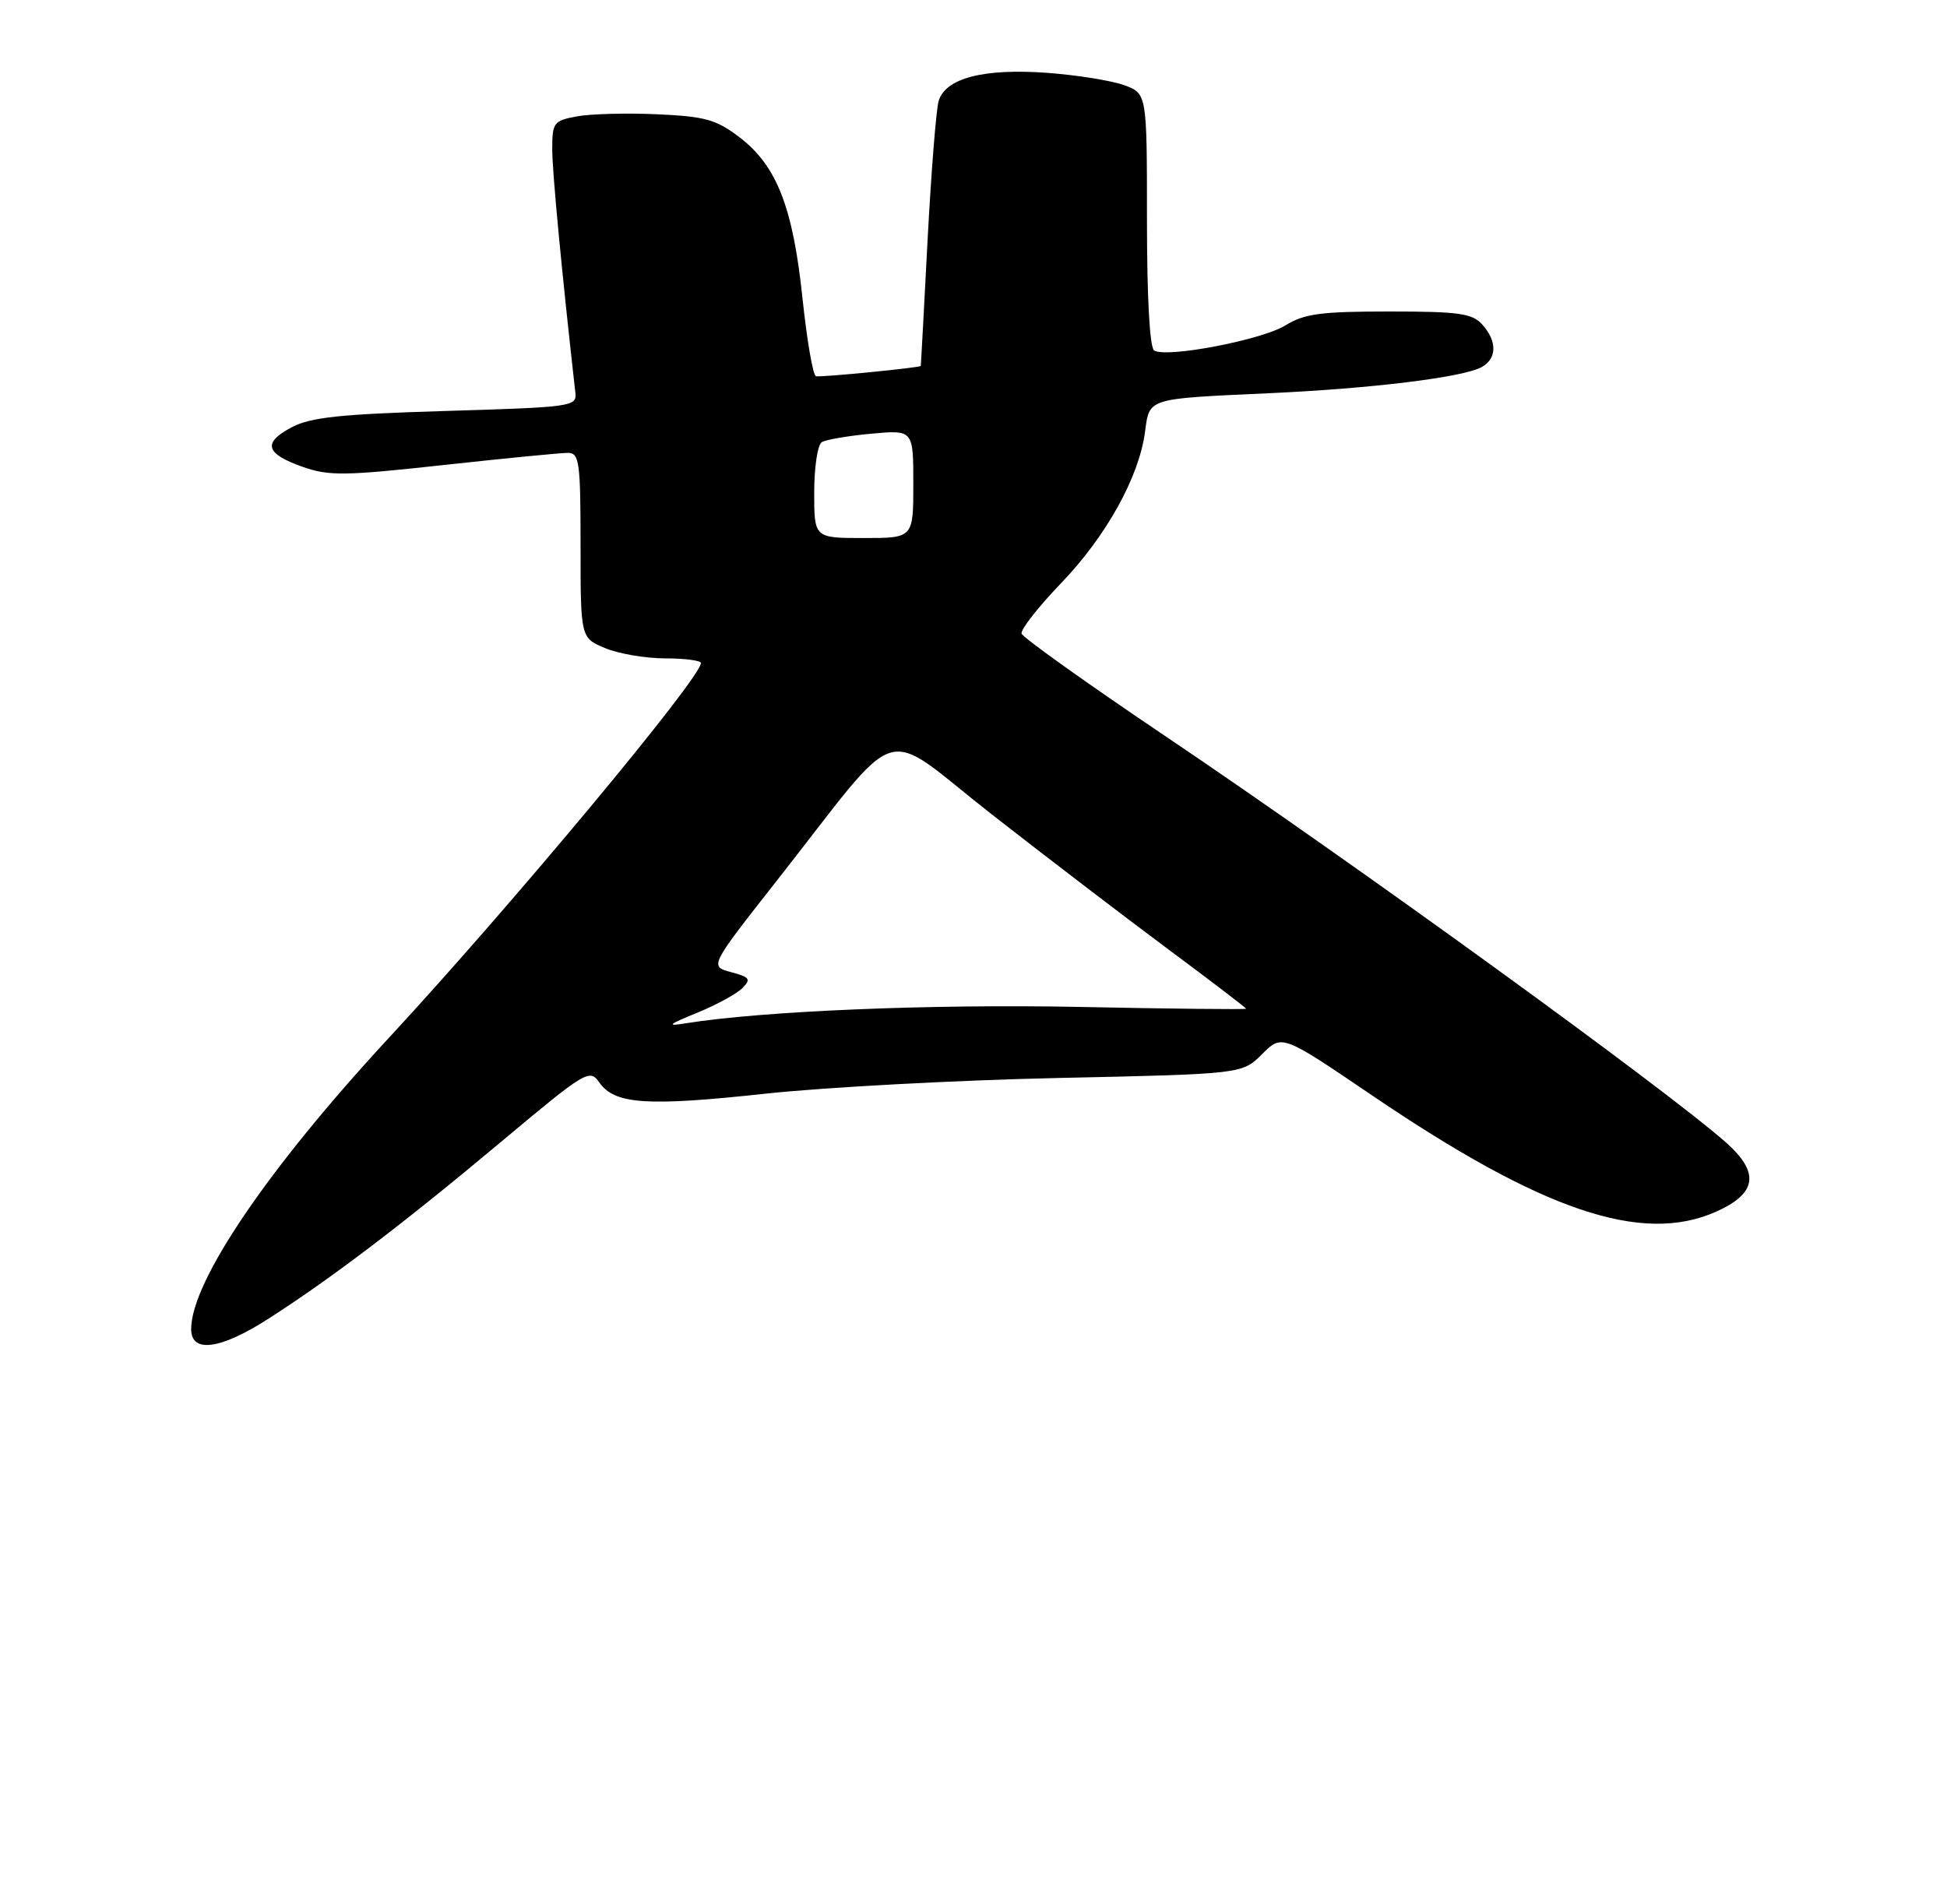<?xml version="1.0" encoding="UTF-8" standalone="no"?>
<!DOCTYPE svg PUBLIC "-//W3C//DTD SVG 1.1//EN" "http://www.w3.org/Graphics/SVG/1.1/DTD/svg11.dtd" >
<svg xmlns="http://www.w3.org/2000/svg" xmlns:xlink="http://www.w3.org/1999/xlink" version="1.1" viewBox="0 0 275 269">
 <g >
 <path fill="currentColor"
d=" M 37.80 186.35 C 46.68 180.67 56.95 172.87 70.64 161.40 C 82.75 151.26 83.27 150.94 84.64 152.89 C 86.81 156.00 91.33 156.31 108.09 154.49 C 116.56 153.58 135.19 152.58 149.47 152.27 C 175.45 151.71 175.45 151.71 178.26 148.90 C 181.07 146.09 181.07 146.09 193.78 154.72 C 217.83 171.04 231.87 175.81 242.33 171.18 C 248.20 168.58 248.61 165.62 243.69 161.30 C 234.84 153.53 191.33 122.00 164.62 104.00 C 153.60 96.58 144.45 90.05 144.29 89.50 C 144.13 88.95 146.63 85.75 149.85 82.40 C 156.24 75.75 160.86 67.43 161.72 61.05 C 162.37 56.18 161.88 56.34 179.32 55.54 C 193.67 54.89 206.54 53.31 209.22 51.88 C 211.45 50.69 211.50 48.21 209.35 45.83 C 207.92 44.26 206.06 44.00 196.21 44.00 C 186.56 44.00 184.23 44.31 181.56 45.96 C 178.23 48.02 164.78 50.60 163.02 49.51 C 162.39 49.12 162.00 42.13 162.00 31.04 C 162.00 13.20 162.00 13.20 158.75 12.02 C 156.96 11.38 152.09 10.60 147.91 10.29 C 138.92 9.63 133.51 11.04 132.57 14.29 C 132.22 15.51 131.52 24.38 131.01 34.00 C 130.51 43.62 130.08 51.59 130.05 51.69 C 129.99 51.93 116.28 53.29 115.26 53.15 C 114.84 53.10 113.98 48.15 113.35 42.16 C 112.00 29.26 109.71 23.41 104.45 19.39 C 101.15 16.88 99.62 16.45 92.80 16.14 C 88.49 15.95 83.39 16.08 81.48 16.44 C 78.20 17.05 78.00 17.32 78.00 21.09 C 78.00 24.28 79.37 38.66 81.27 55.50 C 81.49 57.42 80.75 57.52 63.00 58.05 C 48.03 58.50 43.87 58.94 41.19 60.36 C 37.04 62.56 37.48 64.09 42.79 65.96 C 46.47 67.25 48.71 67.22 62.72 65.68 C 71.40 64.73 79.29 63.96 80.25 63.97 C 81.83 64.00 82.00 65.30 82.00 77.05 C 82.00 90.10 82.00 90.10 85.47 91.55 C 87.38 92.35 91.20 93.00 93.97 93.00 C 96.74 93.00 99.00 93.30 99.00 93.66 C 99.00 95.76 72.28 127.85 55.02 146.50 C 37.87 165.01 27.00 181.02 27.00 187.75 C 27.00 191.17 31.09 190.64 37.80 186.35 Z  M 98.44 143.07 C 101.16 141.96 104.04 140.39 104.84 139.59 C 106.11 138.31 105.92 138.03 103.25 137.32 C 100.21 136.50 100.21 136.50 109.64 124.50 C 127.89 101.28 124.03 102.48 140.05 115.01 C 147.75 121.03 158.99 129.62 165.03 134.11 C 171.06 138.59 176.00 142.36 176.00 142.49 C 176.00 142.61 165.31 142.50 152.25 142.23 C 131.42 141.82 107.66 142.81 96.83 144.55 C 94.07 145.00 94.35 144.74 98.44 143.07 Z  M 115.00 69.56 C 115.00 66.02 115.48 62.82 116.07 62.46 C 116.66 62.10 119.81 61.56 123.07 61.26 C 129.00 60.72 129.00 60.72 129.00 68.36 C 129.00 76.00 129.00 76.00 122.00 76.00 C 115.00 76.00 115.00 76.00 115.00 69.56 Z "/>
</g>
</svg>